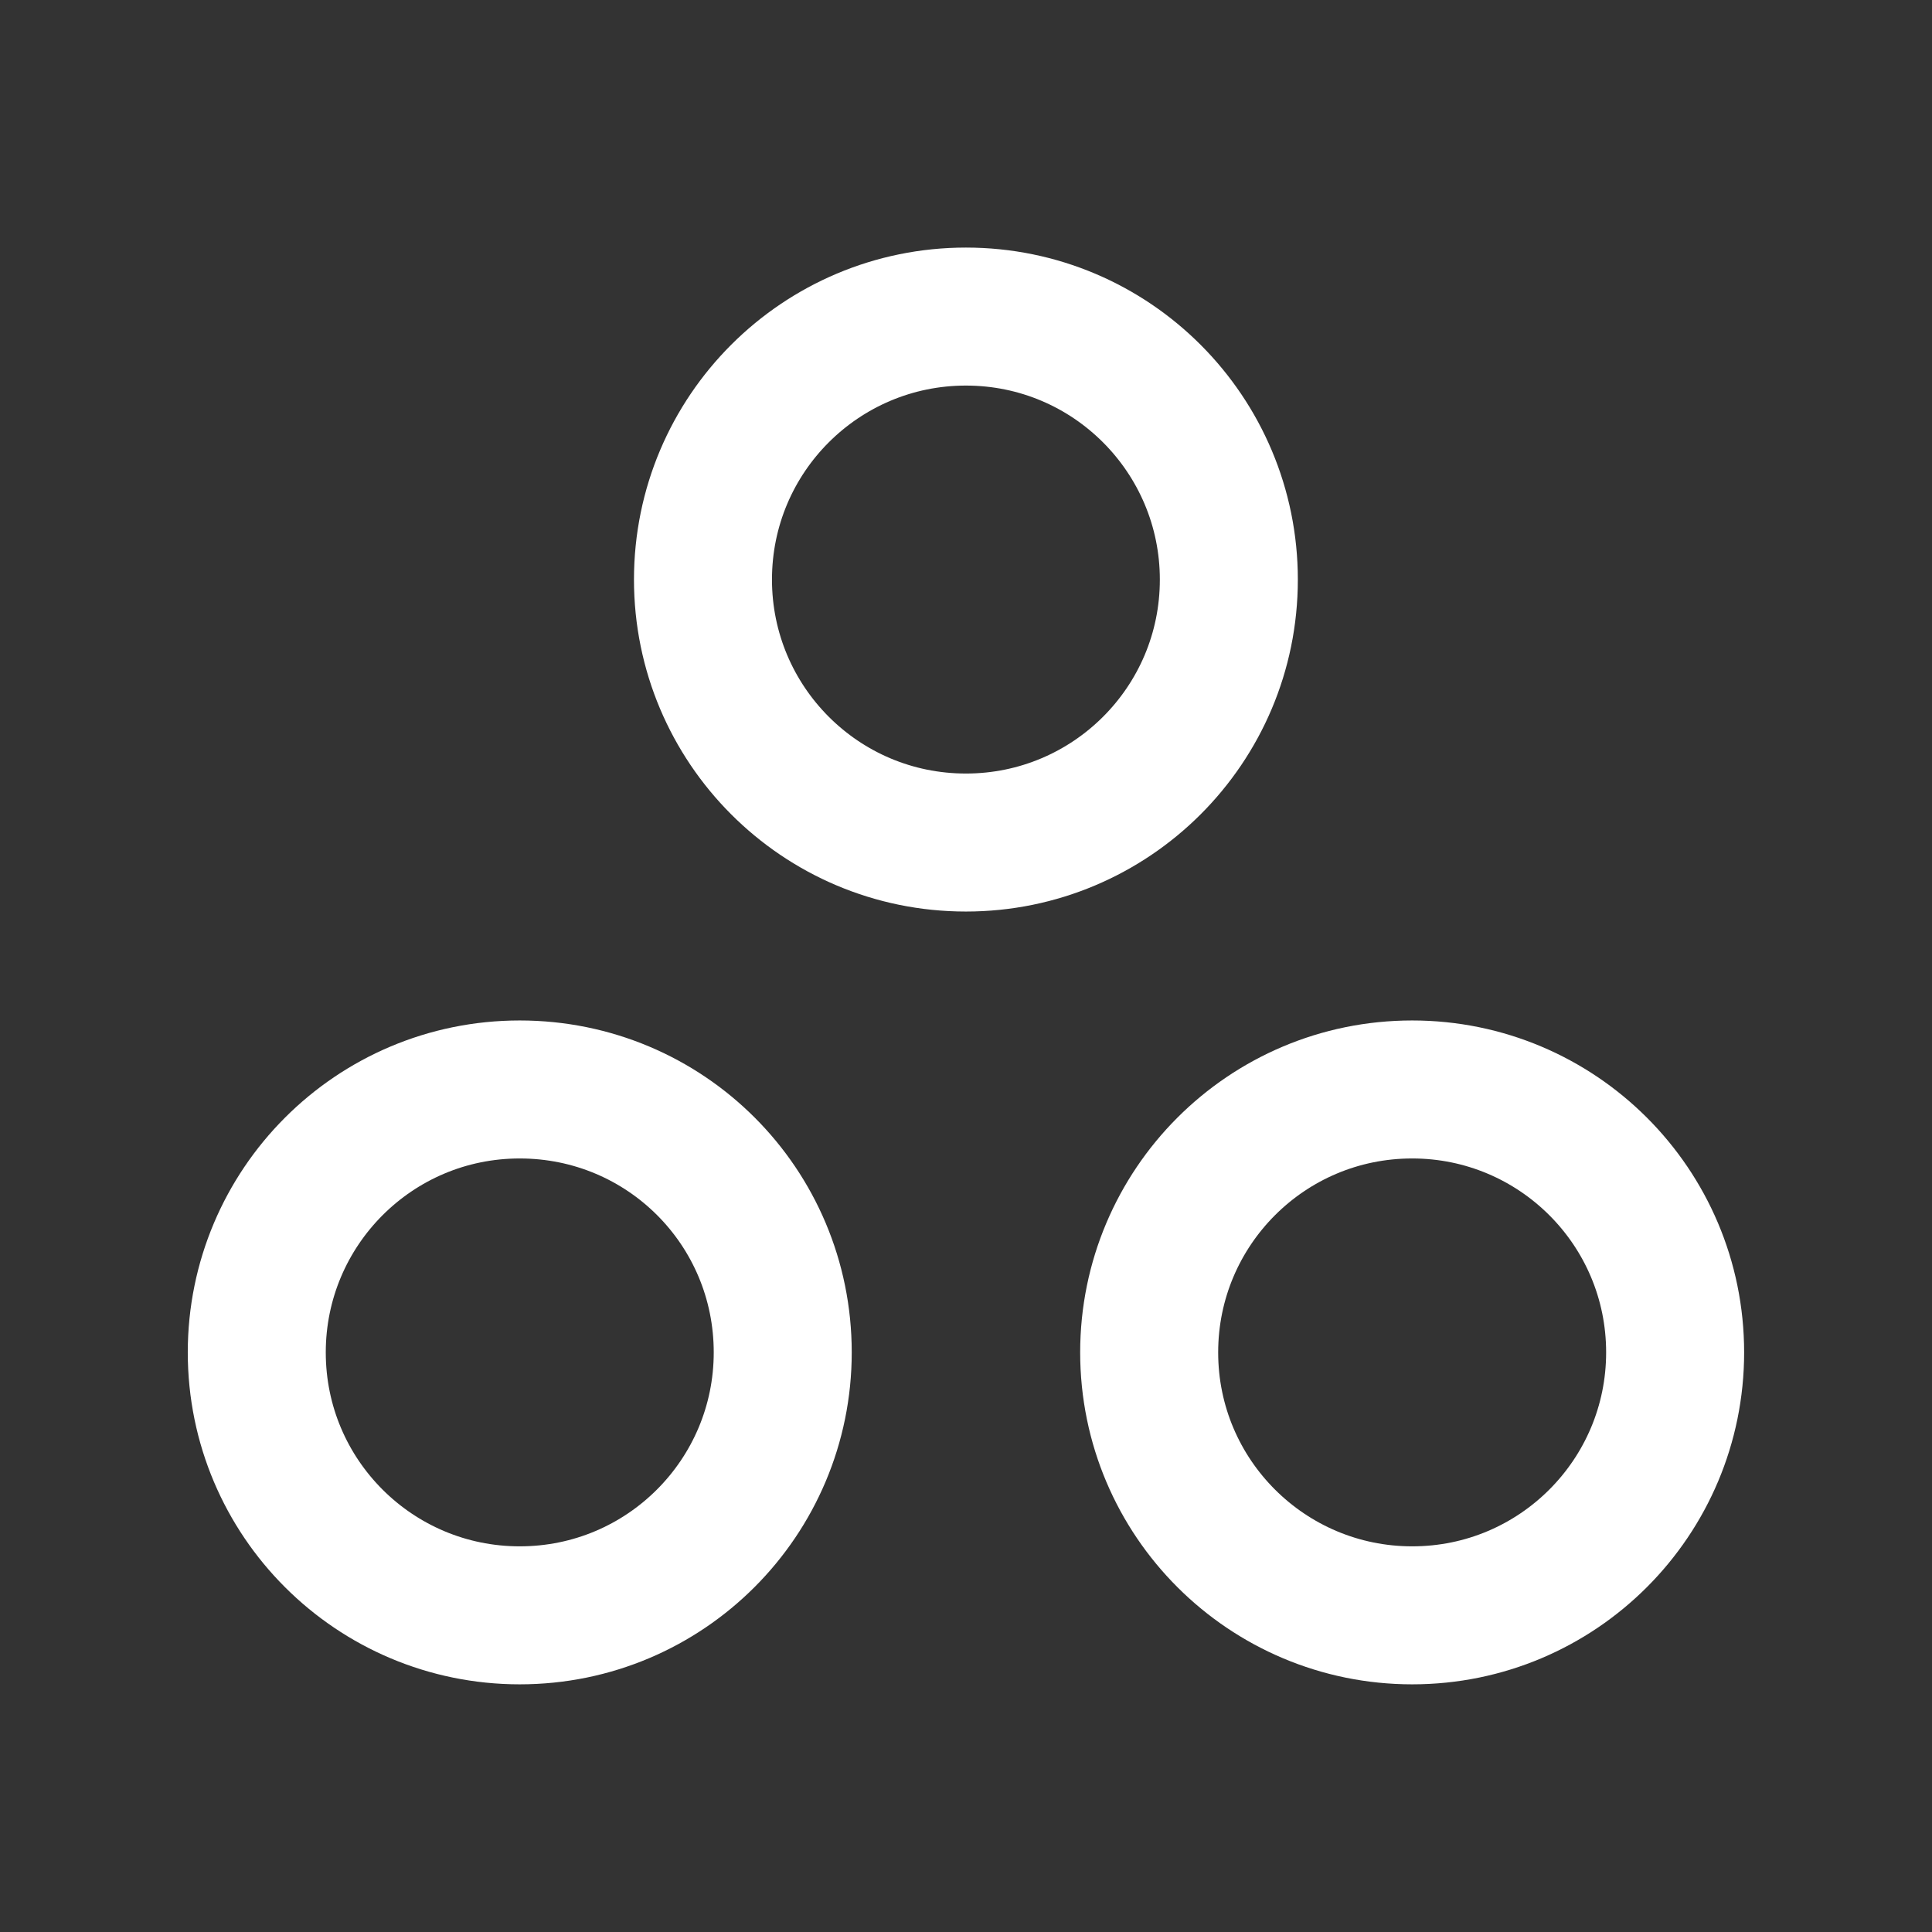 <svg width="21" height="21" viewBox="0 0 21 21" fill="none" xmlns="http://www.w3.org/2000/svg">
<rect x="0" y="0" width="21" height="21" fill="#333333" stroke="none"/>
<path d="M15.35 11.842C13.766 11.842 12.491 13.125 12.491 14.7C12.491 16.284 13.775 17.558 15.35 17.558C16.933 17.558 18.208 16.275 18.208 14.7C18.208 13.117 16.925 11.842 15.35 11.842Z" stroke="white" stroke-width="1.5" stroke-linecap="round" stroke-linejoin="round"/>
<path d="M5.649 11.842C4.066 11.842 2.791 13.125 2.791 14.7C2.791 16.284 4.074 17.558 5.649 17.558C7.233 17.558 8.508 16.275 8.508 14.7C8.508 13.117 7.233 11.842 5.649 11.842Z" stroke="white" stroke-width="1.5" stroke-linecap="round" stroke-linejoin="round"/>
<path d="M13.357 6.3C13.357 7.883 12.074 9.158 10.499 9.158C8.916 9.158 7.641 7.875 7.641 6.3C7.641 4.716 8.924 3.441 10.499 3.441C12.082 3.441 13.357 4.725 13.357 6.3Z" stroke="white" stroke-width="1.5" stroke-linecap="round" stroke-linejoin="round"/>
</svg>
